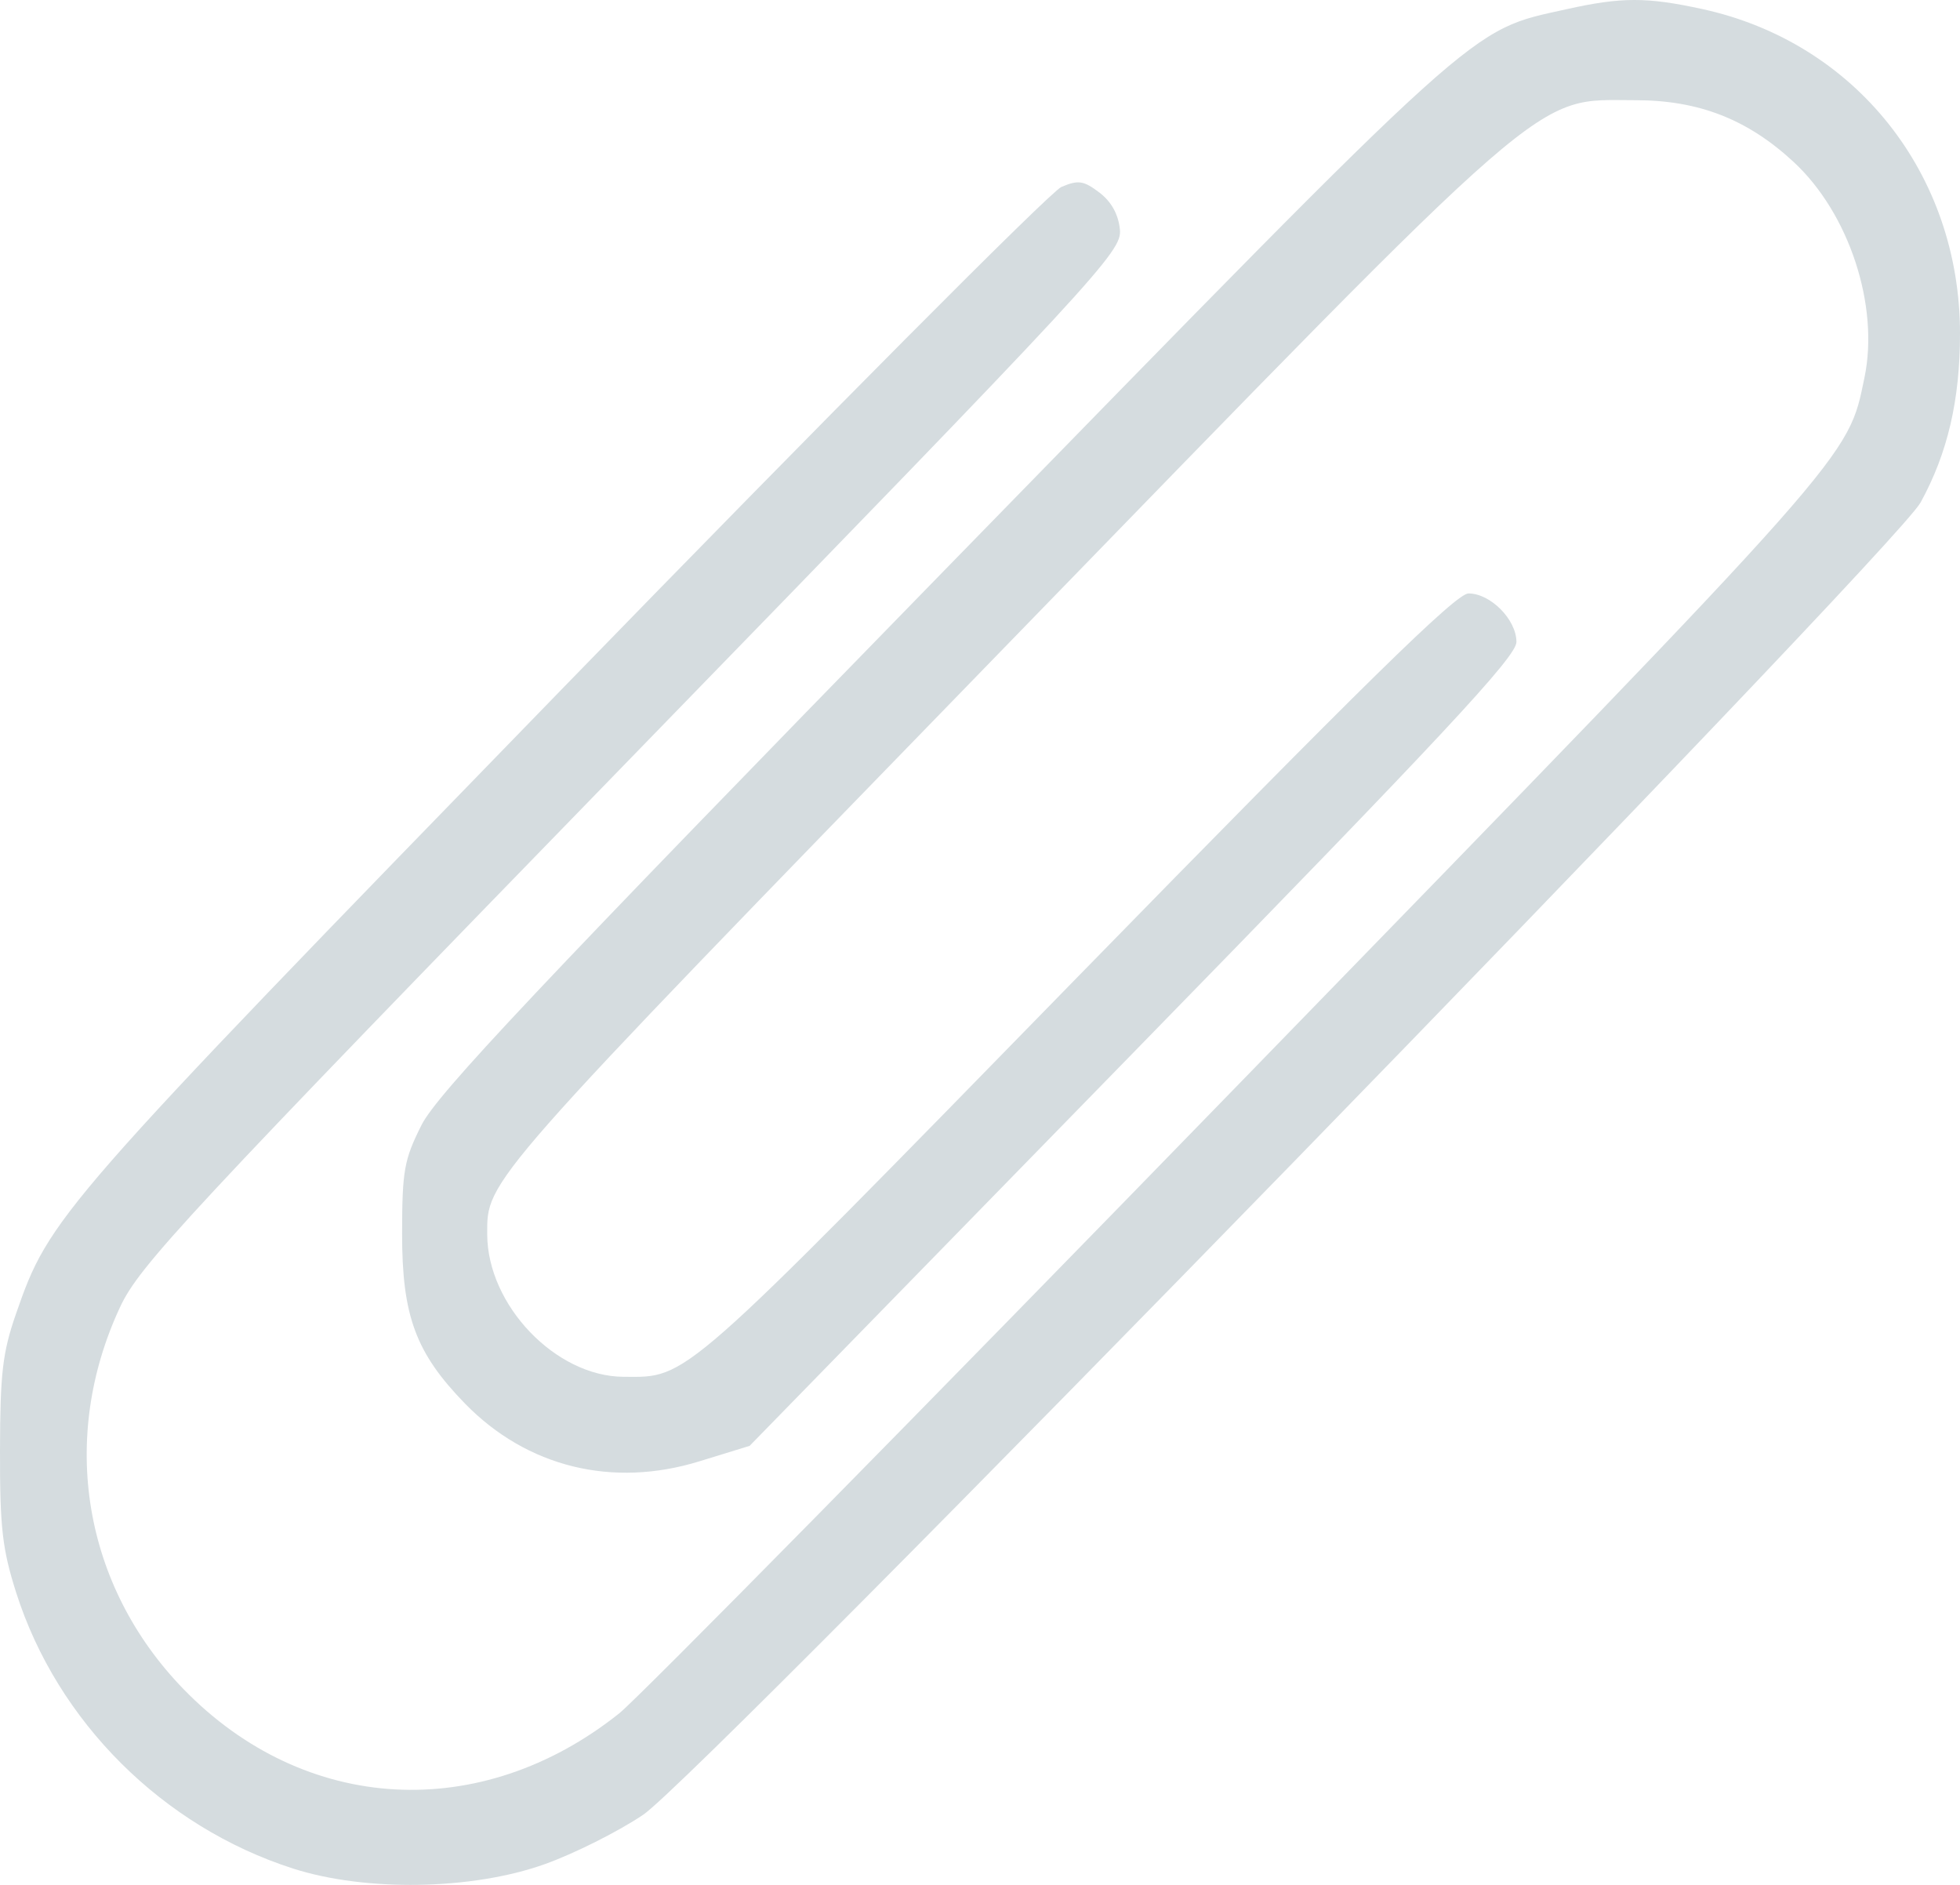 <svg width="26" height="25" viewBox="0 0 26 25" fill="none" xmlns="http://www.w3.org/2000/svg">
<path fill-rule="evenodd" clip-rule="evenodd" d="M20.781 0.122C19.471 0.415 19.746 0.167 12.506 7.587C7.134 13.093 5.797 14.512 5.591 14.923C5.36 15.383 5.335 15.526 5.334 16.362C5.333 17.454 5.515 17.945 6.169 18.617C6.99 19.459 8.124 19.738 9.278 19.382L9.944 19.177L15.03 13.966C19.141 9.755 20.116 8.71 20.116 8.515C20.116 8.219 19.773 7.871 19.48 7.871C19.315 7.871 18.091 9.072 14.287 12.966C8.984 18.396 9.132 18.265 8.271 18.261C7.371 18.257 6.466 17.311 6.463 16.372C6.461 15.644 6.391 15.723 13.236 8.679C20.693 1.004 20.319 1.329 21.696 1.329C22.535 1.329 23.184 1.583 23.794 2.149C24.529 2.83 24.931 4.055 24.733 5.007C24.508 6.088 24.66 5.917 16.463 14.348C12.182 18.752 8.469 22.522 8.213 22.726C6.377 24.188 4.042 24.058 2.435 22.404C1.103 21.033 0.779 19.081 1.593 17.336C1.85 16.786 2.447 16.144 8.38 10.042C14.607 3.637 14.884 3.338 14.856 3.045C14.836 2.844 14.744 2.676 14.584 2.554C14.374 2.395 14.304 2.384 14.079 2.48C13.935 2.541 10.948 5.544 7.442 9.152C0.739 16.049 0.659 16.14 0.211 17.429C0.034 17.94 0.002 18.215 5.71911e-05 19.238C-0.002 20.264 0.031 20.546 0.215 21.125C0.761 22.836 2.158 24.228 3.886 24.783C4.848 25.092 6.261 25.069 7.221 24.727C7.613 24.588 8.203 24.292 8.532 24.07C9.307 23.547 25.134 7.29 25.477 6.665C25.836 6.011 26 5.308 26 4.423C26 2.307 24.614 0.562 22.581 0.12C21.843 -0.041 21.509 -0.04 20.781 0.122Z" fill="#D5DCDF"/>
</svg>
